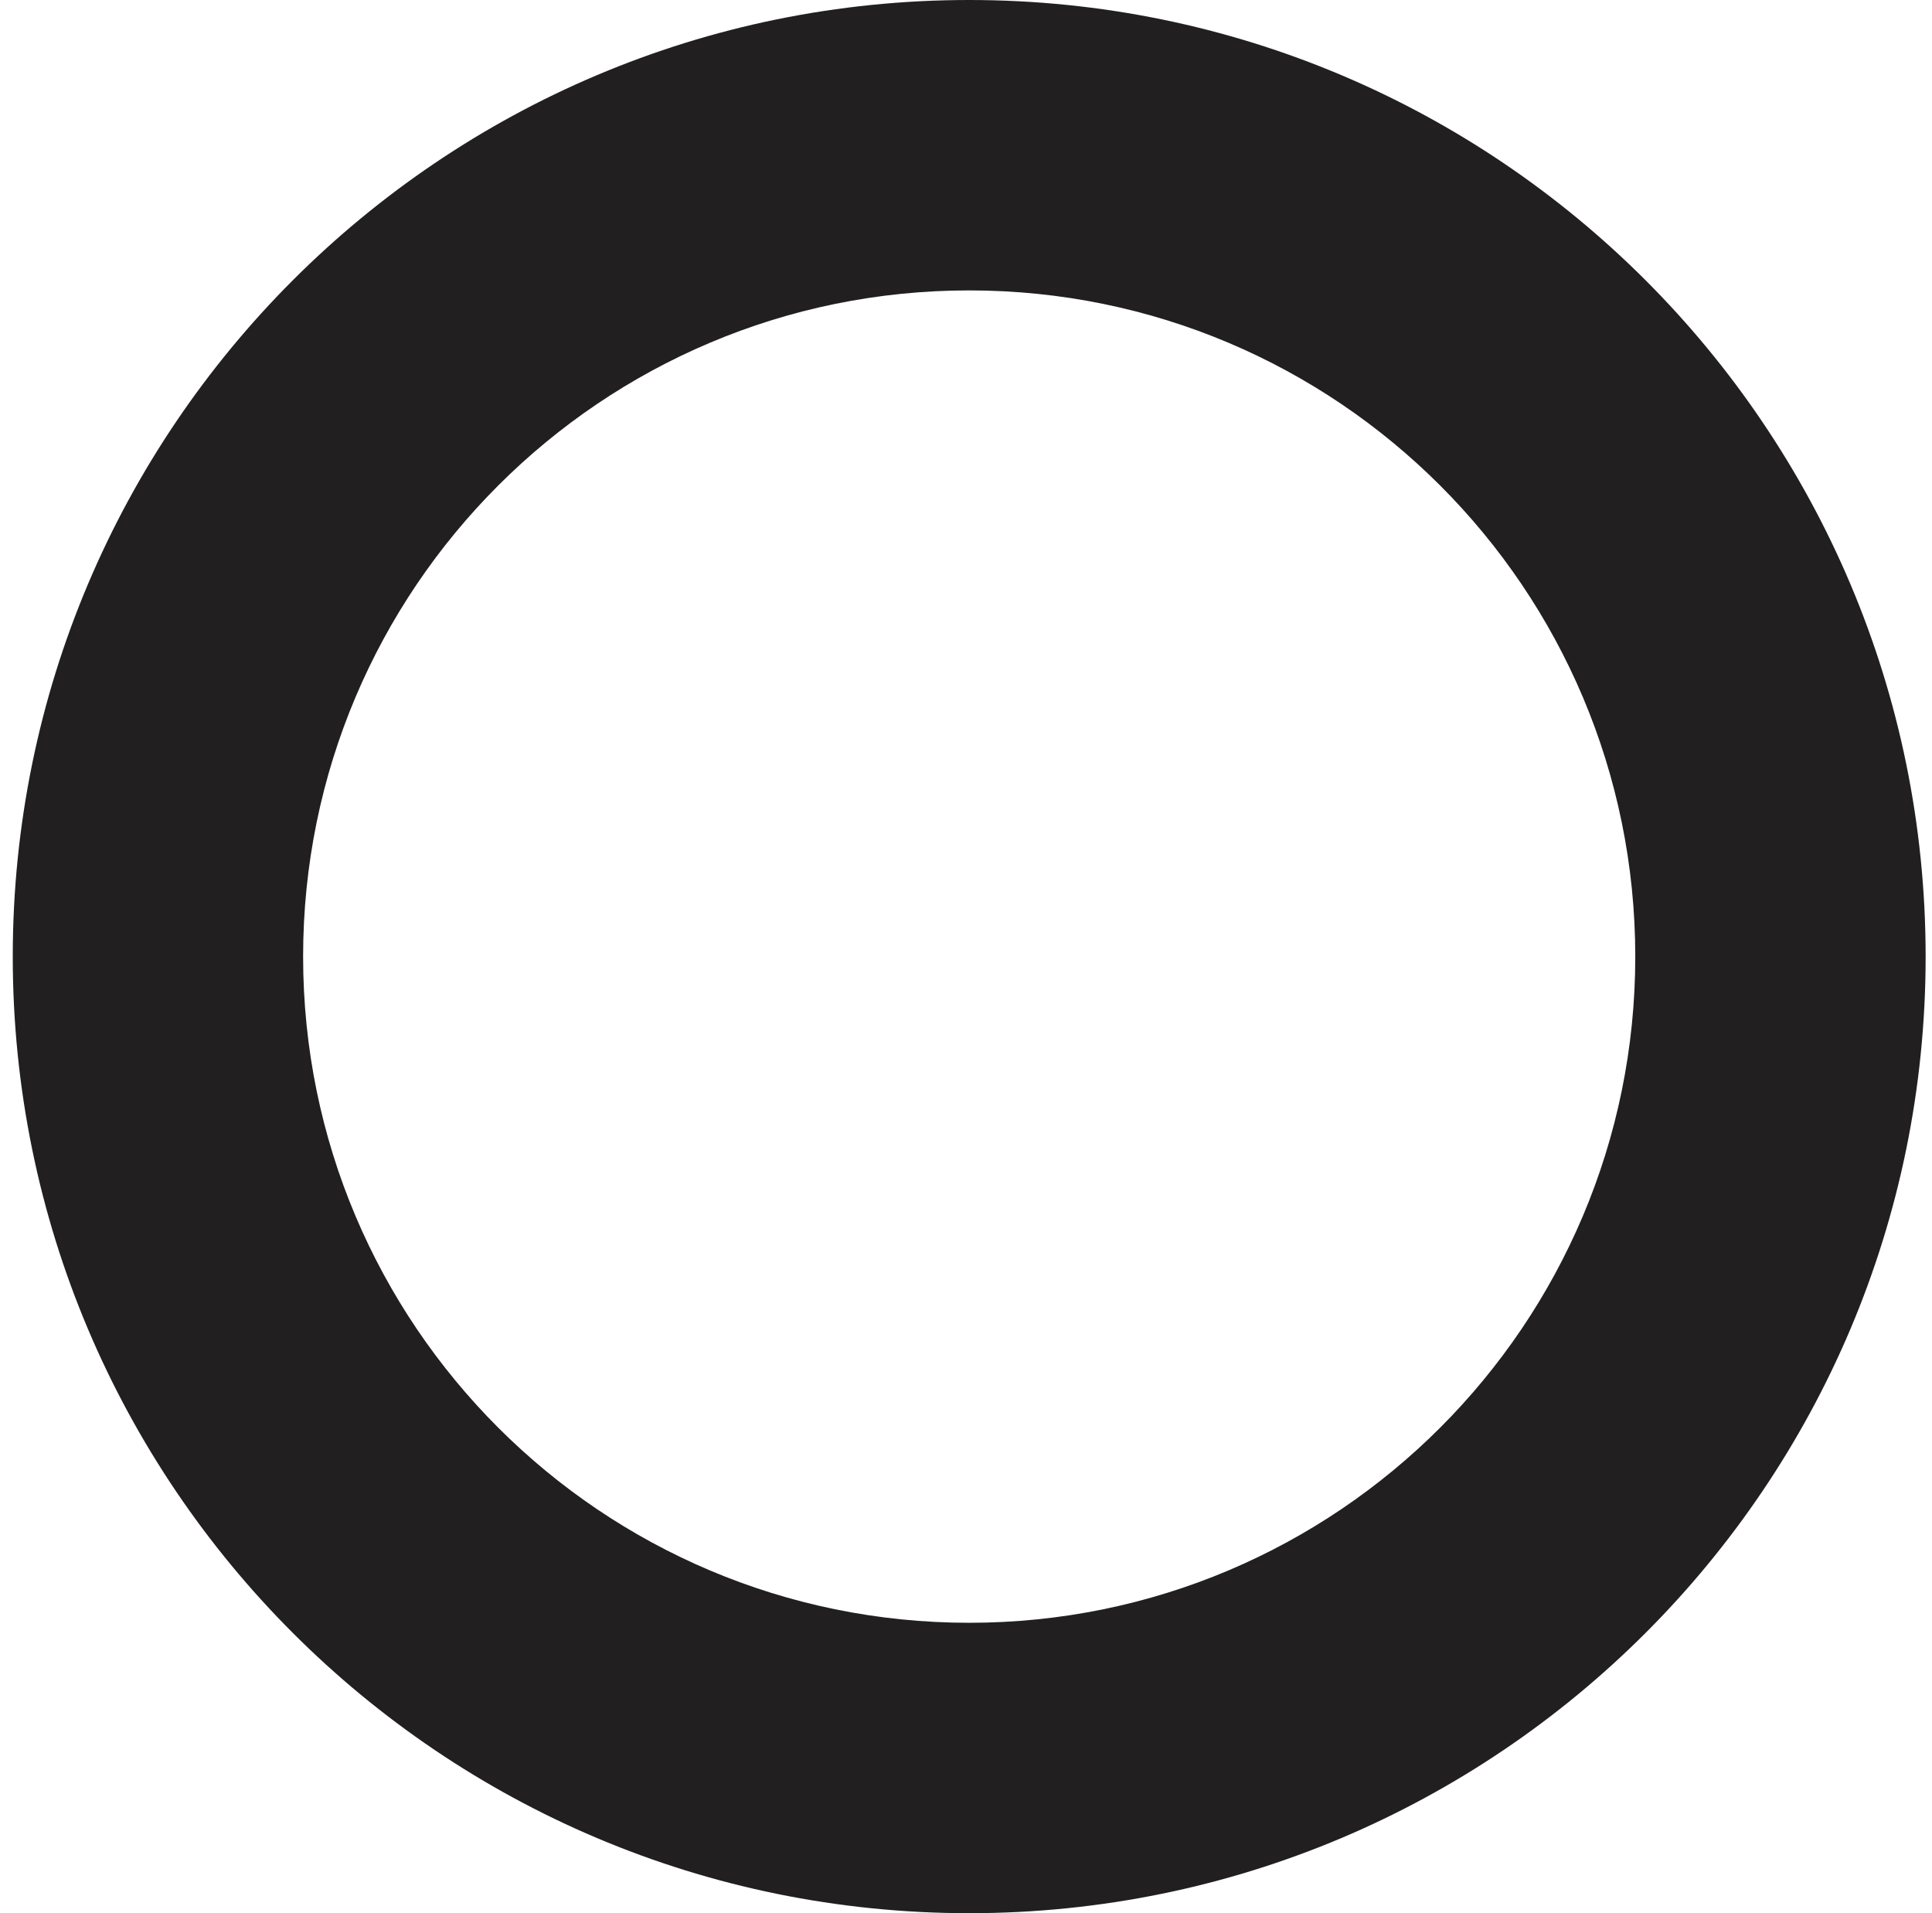 <svg width="101" height="100" viewBox="0 0 101 100" fill="none" xmlns="http://www.w3.org/2000/svg">
<path fill-rule="evenodd" clip-rule="evenodd" d="M50.667 15.179C31.436 15.179 15.846 30.769 15.846 50C15.846 69.231 31.436 84.821 50.667 84.821C69.898 84.821 85.488 69.231 85.488 50C85.488 30.769 69.898 15.179 50.667 15.179ZM0.667 50C0.667 22.386 23.053 0 50.667 0C78.281 0 100.667 22.386 100.667 50C100.667 77.614 78.281 100 50.667 100C23.053 100 0.667 77.614 0.667 50Z" fill="#211F20"/>
</svg>
